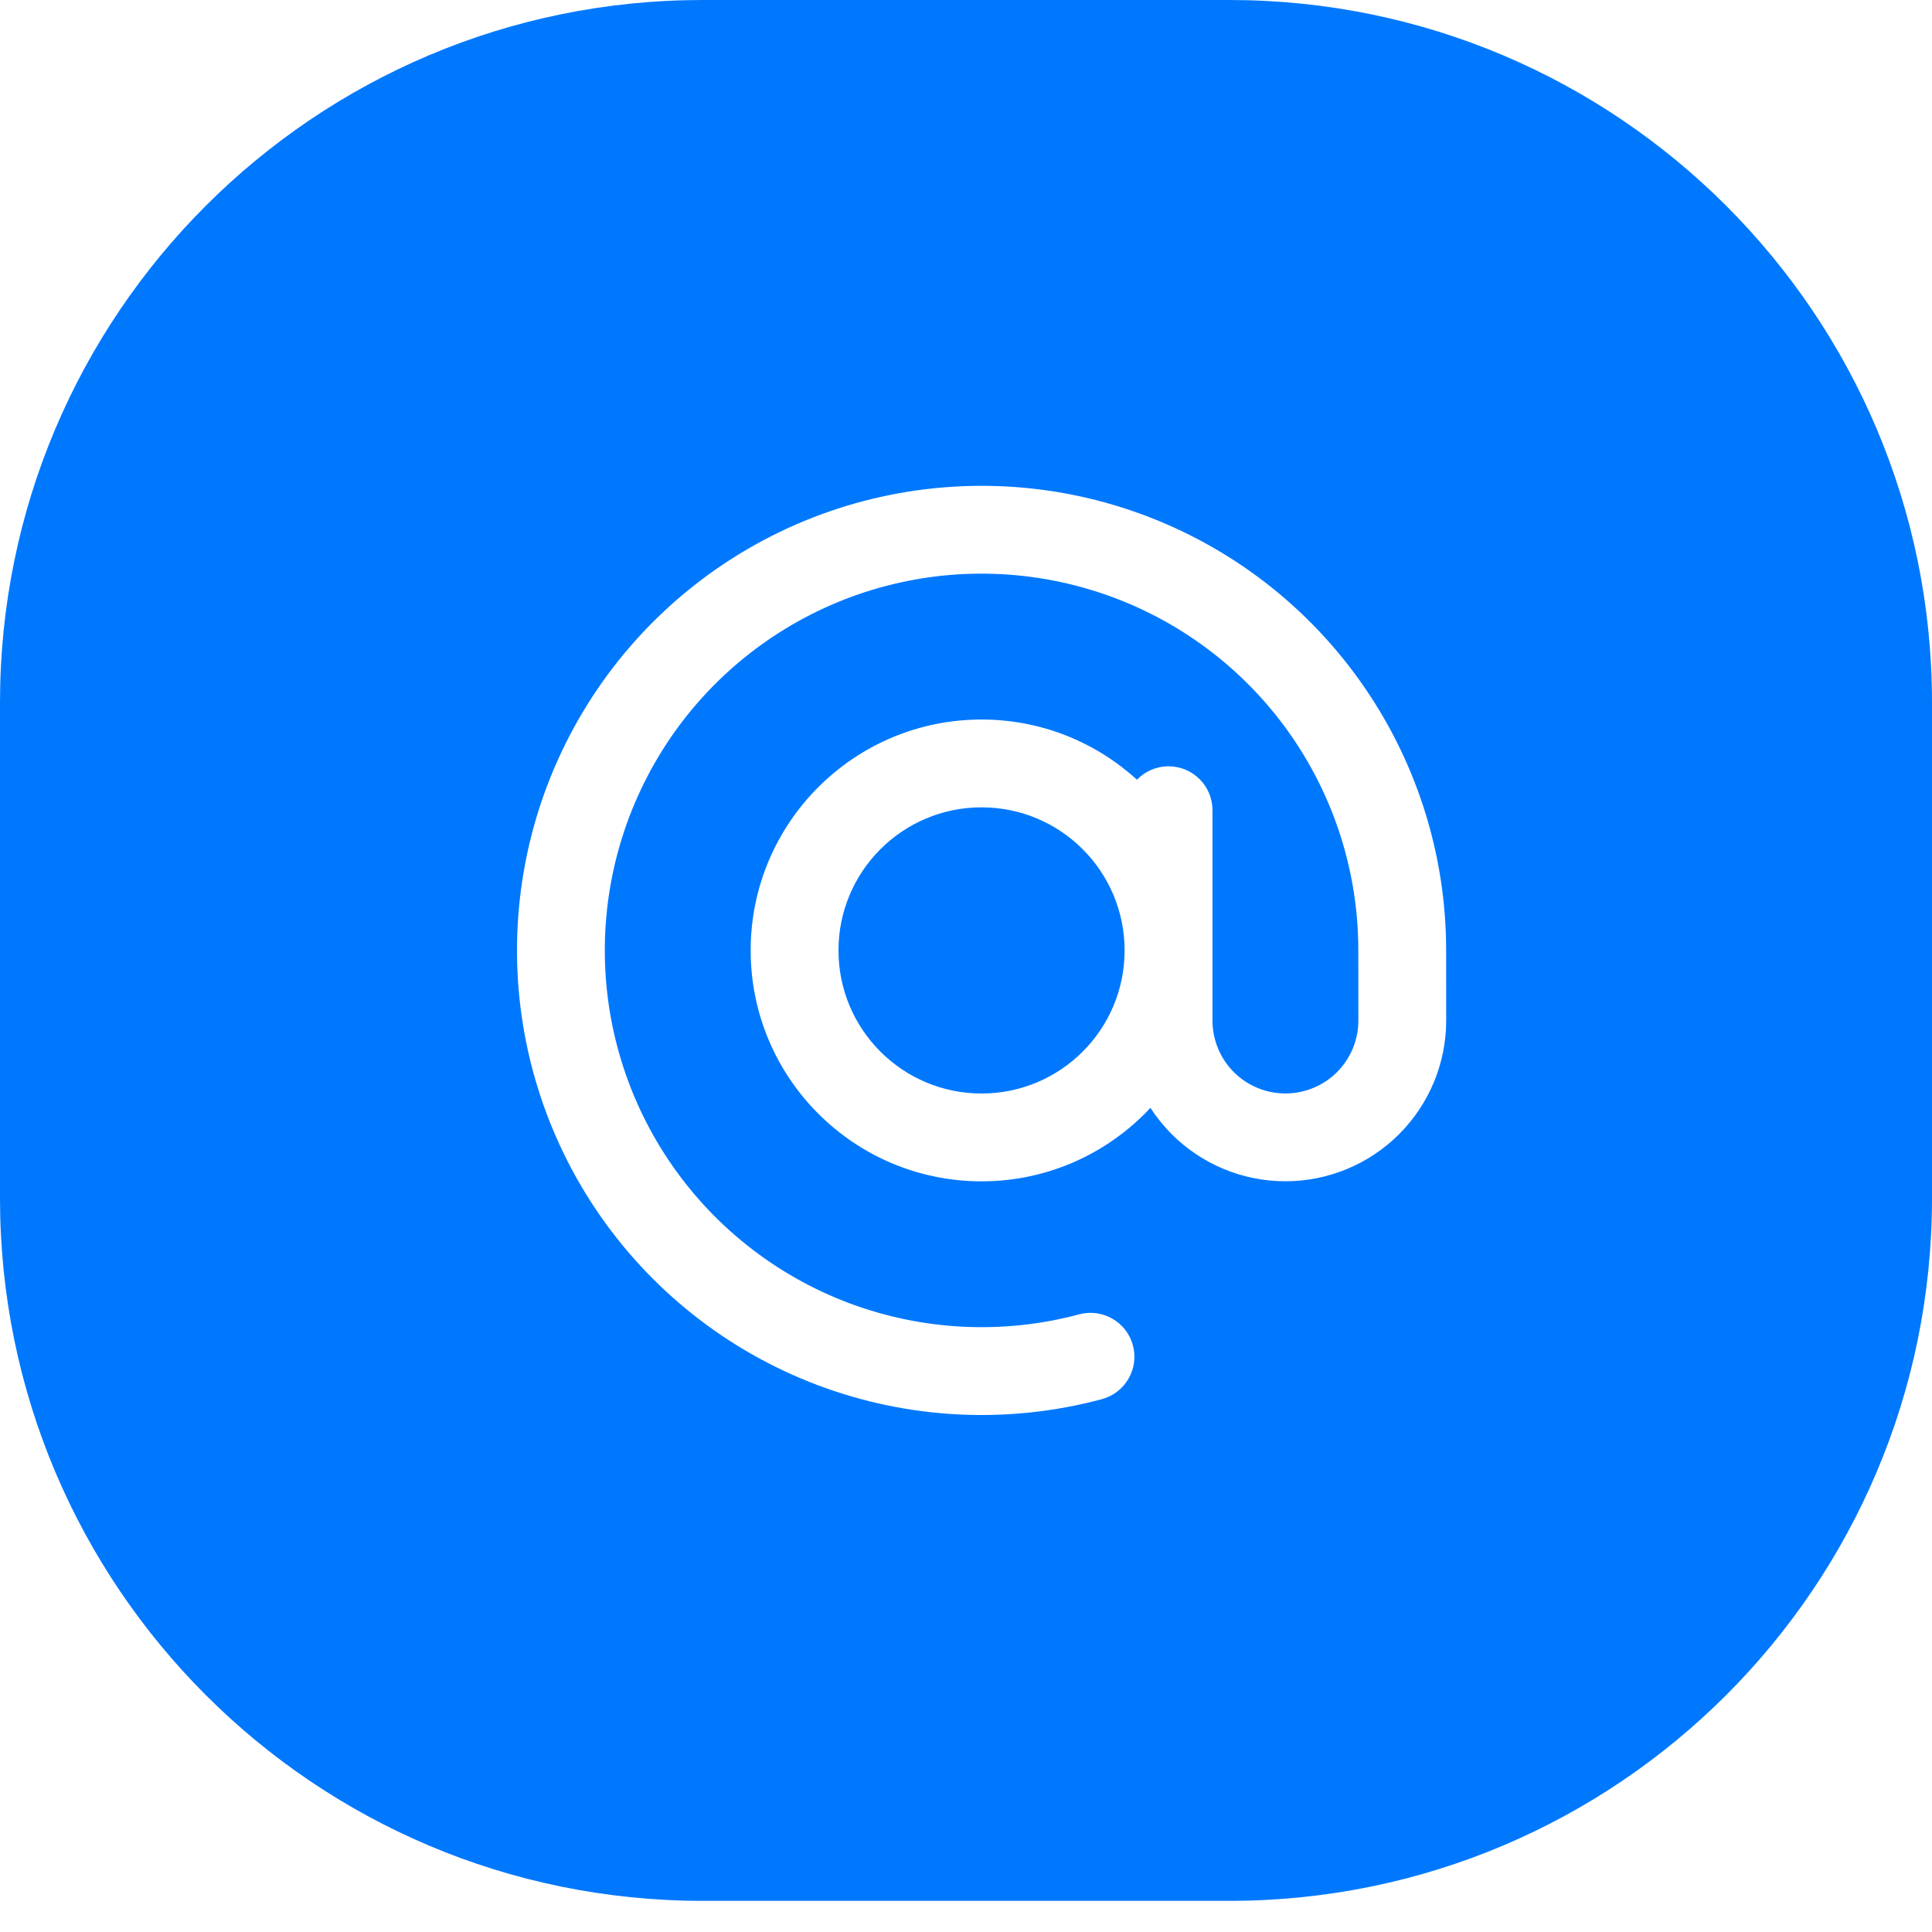 <svg width="33" height="33" viewBox="0 0 33 33" fill="none" xmlns="http://www.w3.org/2000/svg">
<path fill-rule="evenodd" clip-rule="evenodd" d="M12 0C5.373 0 0 5.373 0 12V20.468C0 27.095 5.373 32.468 12 32.468H21C27.627 32.468 33 27.095 33 20.468V12C33 5.373 27.627 0 21 0H12ZM19.317 8.719C17.747 8.186 16.049 8.159 14.462 8.64C12.876 9.121 11.48 10.088 10.47 11.403C9.461 12.719 8.889 14.317 8.835 15.975C8.781 17.632 9.247 19.264 10.168 20.643C11.089 22.021 12.419 23.077 13.971 23.661C15.523 24.245 17.219 24.328 18.82 23.899C19.221 23.791 19.458 23.38 19.351 22.98C19.244 22.58 18.832 22.343 18.432 22.45C17.133 22.798 15.758 22.73 14.499 22.257C13.241 21.783 12.162 20.927 11.415 19.809C10.668 18.691 10.29 17.367 10.334 16.023C10.378 14.68 10.842 13.383 11.66 12.316C12.479 11.249 13.611 10.466 14.898 10.075C16.185 9.685 17.561 9.708 18.835 10.14C20.108 10.572 21.214 11.392 21.997 12.485C22.78 13.578 23.202 14.889 23.201 16.234V16.234L23.202 17.432V17.432V17.432C23.202 17.762 23.07 18.079 22.837 18.313C22.603 18.546 22.286 18.677 21.956 18.677C21.625 18.677 21.308 18.546 21.075 18.313C20.841 18.079 20.71 17.762 20.71 17.432V13.839C20.71 13.425 20.374 13.089 19.96 13.089C19.748 13.089 19.557 13.177 19.42 13.318C18.72 12.68 17.788 12.29 16.766 12.29C14.588 12.29 12.822 14.056 12.822 16.234C12.822 18.412 14.588 20.178 16.766 20.178C17.904 20.178 18.93 19.695 19.65 18.923C19.755 19.084 19.876 19.235 20.014 19.373C20.529 19.888 21.227 20.177 21.956 20.177C22.684 20.177 23.382 19.888 23.897 19.373C24.412 18.858 24.702 18.16 24.702 17.432V17.431L24.701 16.234V16.234C24.702 14.576 24.182 12.959 23.216 11.612C22.251 10.264 20.887 9.252 19.317 8.719ZM14.322 16.234C14.322 14.884 15.416 13.79 16.766 13.79C18.116 13.79 19.209 14.884 19.209 16.234C19.209 17.584 18.116 18.678 16.766 18.678C15.416 18.678 14.322 17.584 14.322 16.234Z" fill="#0078FE"/>
</svg>
